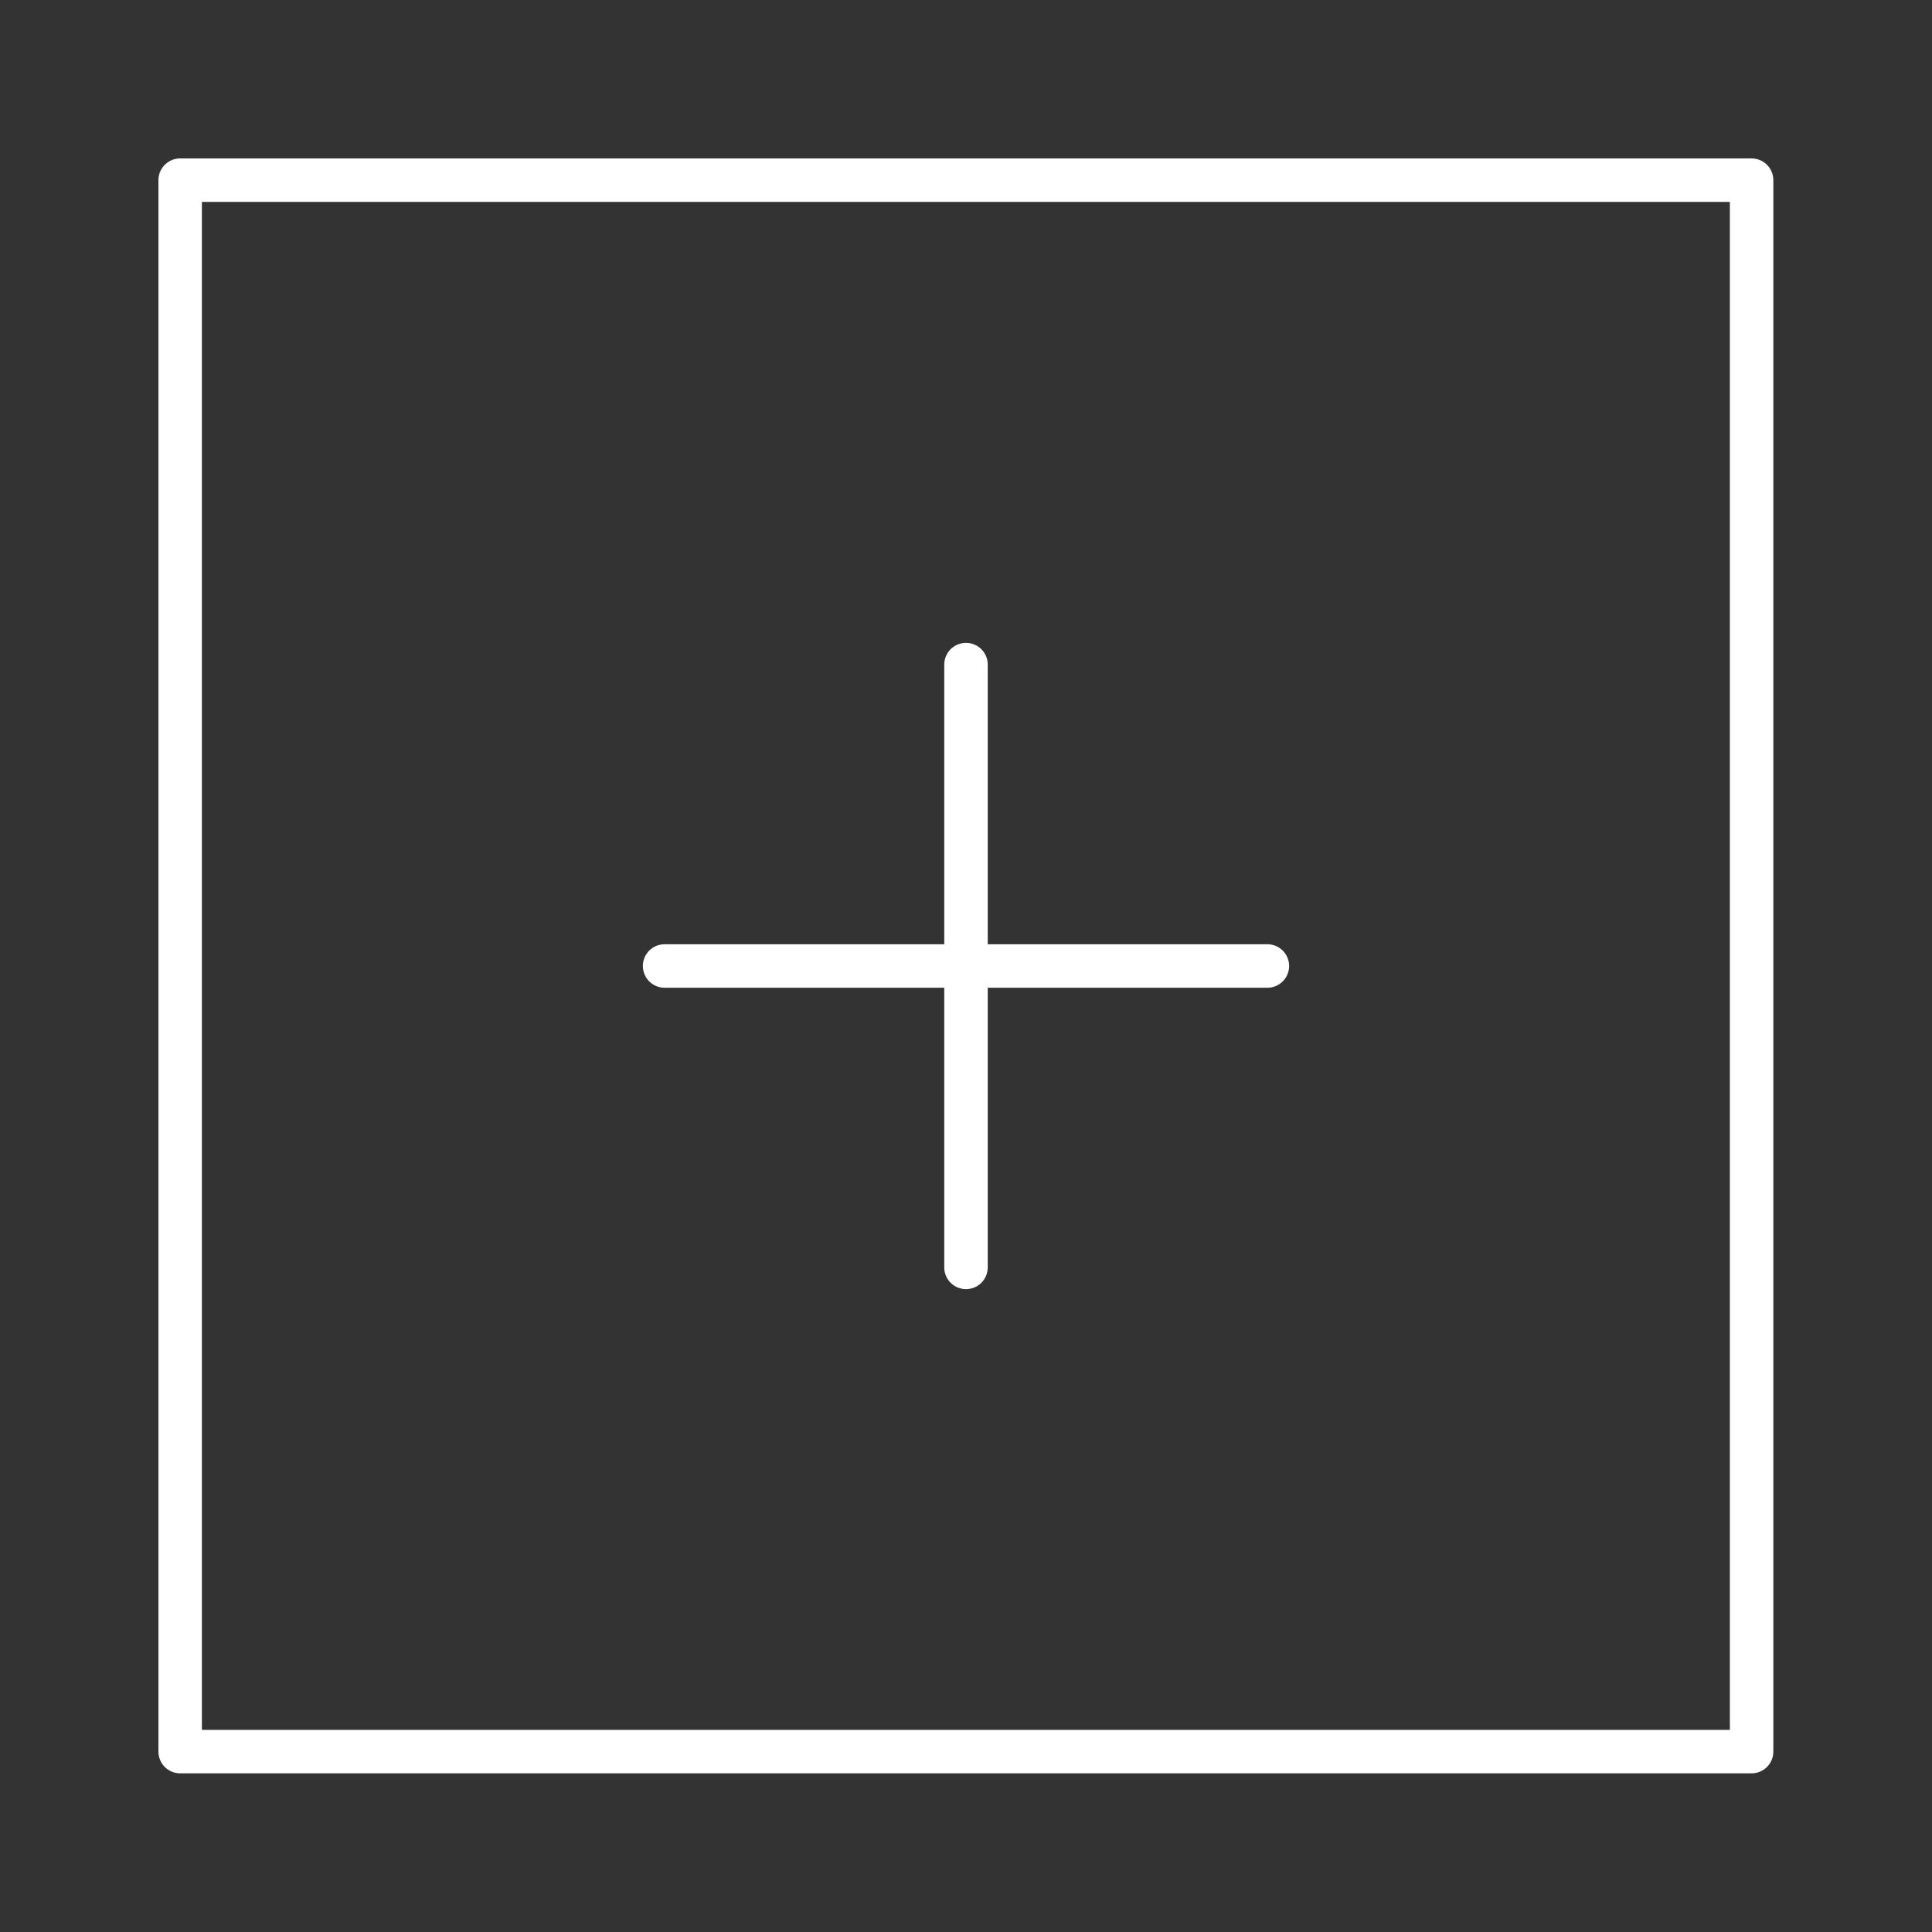 <svg id="Layer_1" data-name="Layer 1" xmlns="http://www.w3.org/2000/svg" viewBox="0 0 80 80"><rect x="0" y="0" width="80" height="80" fill="#333333" stroke="none"/><defs><style>.cls-1{fill:#fff;}.cls-2{fill:none;stroke:#fff;stroke-linecap:round;stroke-linejoin:round;stroke-width:1.8px;}</style></defs><title>Artboard 2</title><path class="cls-1" d="M52.48,39.1H40.9V27.52a.9.9,0,0,0-1.8,0V39.1H27.52a.9.9,0,0,0,0,1.8H39.1V52.48a.9.9,0,1,0,1.8,0V40.9H52.48a.9.9,0,0,0,0-1.8Z"/><rect class="cls-2" x="7.46" y="7.46" width="65.07" height="65.07"/></svg>